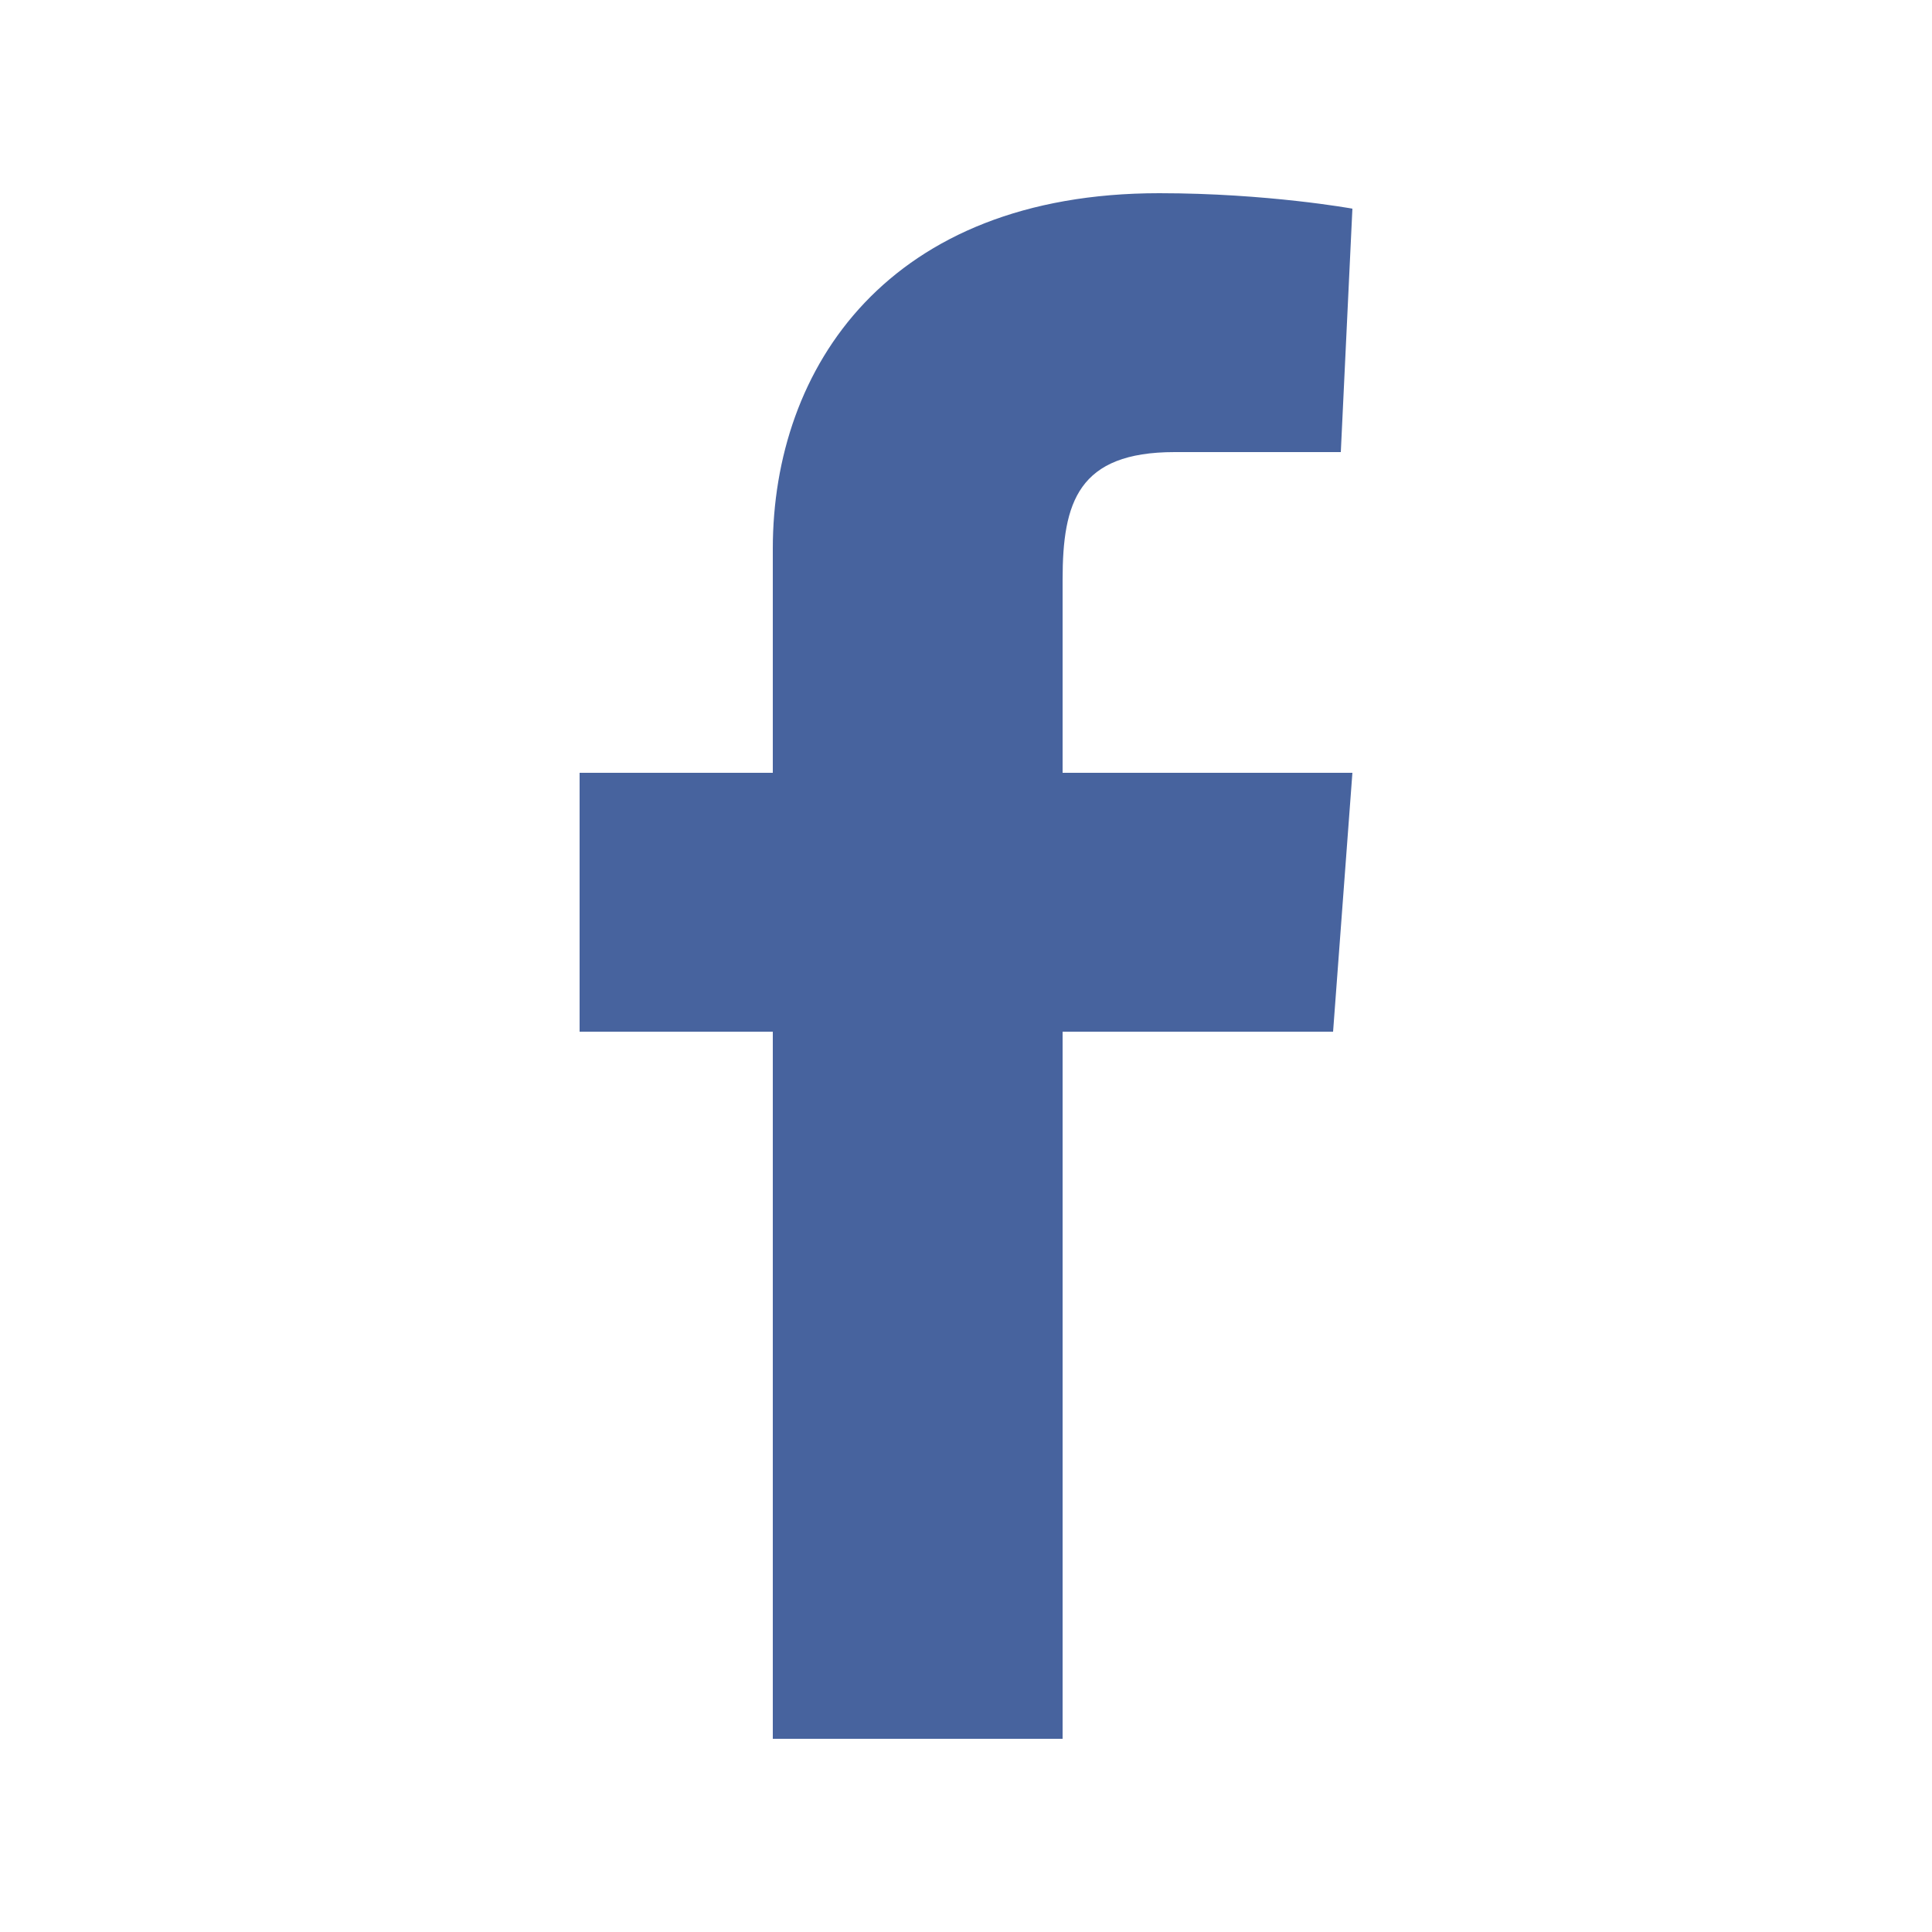 <?xml version="1.0" encoding="utf-8"?>
<!-- Generator: Adobe Illustrator 18.0.0, SVG Export Plug-In . SVG Version: 6.00 Build 0)  -->
<!DOCTYPE svg PUBLIC "-//W3C//DTD SVG 1.1//EN" "http://www.w3.org/Graphics/SVG/1.1/DTD/svg11.dtd">
<svg version="1.1" id="Layer_1" xmlns="http://www.w3.org/2000/svg" xmlns:xlink="http://www.w3.org/1999/xlink" x="0px" y="0px"
	 viewBox="0 0 50 50" style="enable-background:new 0 0 50 50;" xml:space="preserve">
<style type="text/css">
	.st0{fill:none;stroke:#0D0708;stroke-width:3.712;}
	.st1{fill:#0D0708;}
	.st2{fill:#FFFFFF;}
	.st3{fill:#C7C8CA;}
	.st4{fill:#64BB46;}
	.st5{fill:#BCBEC0;}
	.st6{fill:#64BC46;}
	.st7{fill:none;stroke:#64BC46;stroke-width:3;}
	.st8{fill:#47639E;}
	.st9{fill:#D34935;}
	.st10{fill:#5FA9DD;}
	.st11{fill:none;stroke:#EEF4F9;stroke-width:0.5;}
	.st12{opacity:0.79;clip-path:url(#SVGID_2_);}
	.st13{clip-path:url(#SVGID_4_);fill:none;stroke:#EBEBEB;stroke-width:0.935;}
	.st14{fill:none;}
	.st15{fill:#A7A9AC;}
	.st16{fill:#CB2128;}
	.st17{fill:#D24933;}
	.st18{fill:#0277B5;}
	.st19{fill:#797979;}
	.st20{fill:none;stroke:#858282;}
	.st21{opacity:0.75;clip-path:url(#SVGID_6_);}
	.st22{clip-path:url(#SVGID_8_);fill:#656565;}
	.st23{opacity:0.75;clip-path:url(#SVGID_10_);}
	.st24{clip-path:url(#SVGID_12_);fill:#656565;}
	.st25{opacity:0.75;clip-path:url(#SVGID_14_);}
	.st26{clip-path:url(#SVGID_16_);fill:#656565;}
	.st27{fill:#2B2B2C;}
	.st28{filter:url(#Adobe_OpacityMaskFilter);}
	.st29{mask:url(#SVGID_17_);}
	.st30{opacity:0.5;clip-path:url(#SVGID_21_);}
	.st31{fill:none;stroke:#FFFFFF;stroke-width:2.626;}
	.st32{filter:url(#Adobe_OpacityMaskFilter_1_);}
	.st33{mask:url(#SVGID_22_);}
	.st34{opacity:0.5;}
	.st35{fill:none;stroke:#FFFFFF;stroke-width:2.601;}
</style>
<path class="st8" d="M20,45h7.5V26.7h7L35,20h-7.5v-5c0-2,0.4-3.3,2.9-3.3h4.3L35,5.4c0,0-2.2-0.4-5-0.4c-7,0-10,4.5-10,9.2V20h-5
	v6.7h5V45z"/>
</svg>
